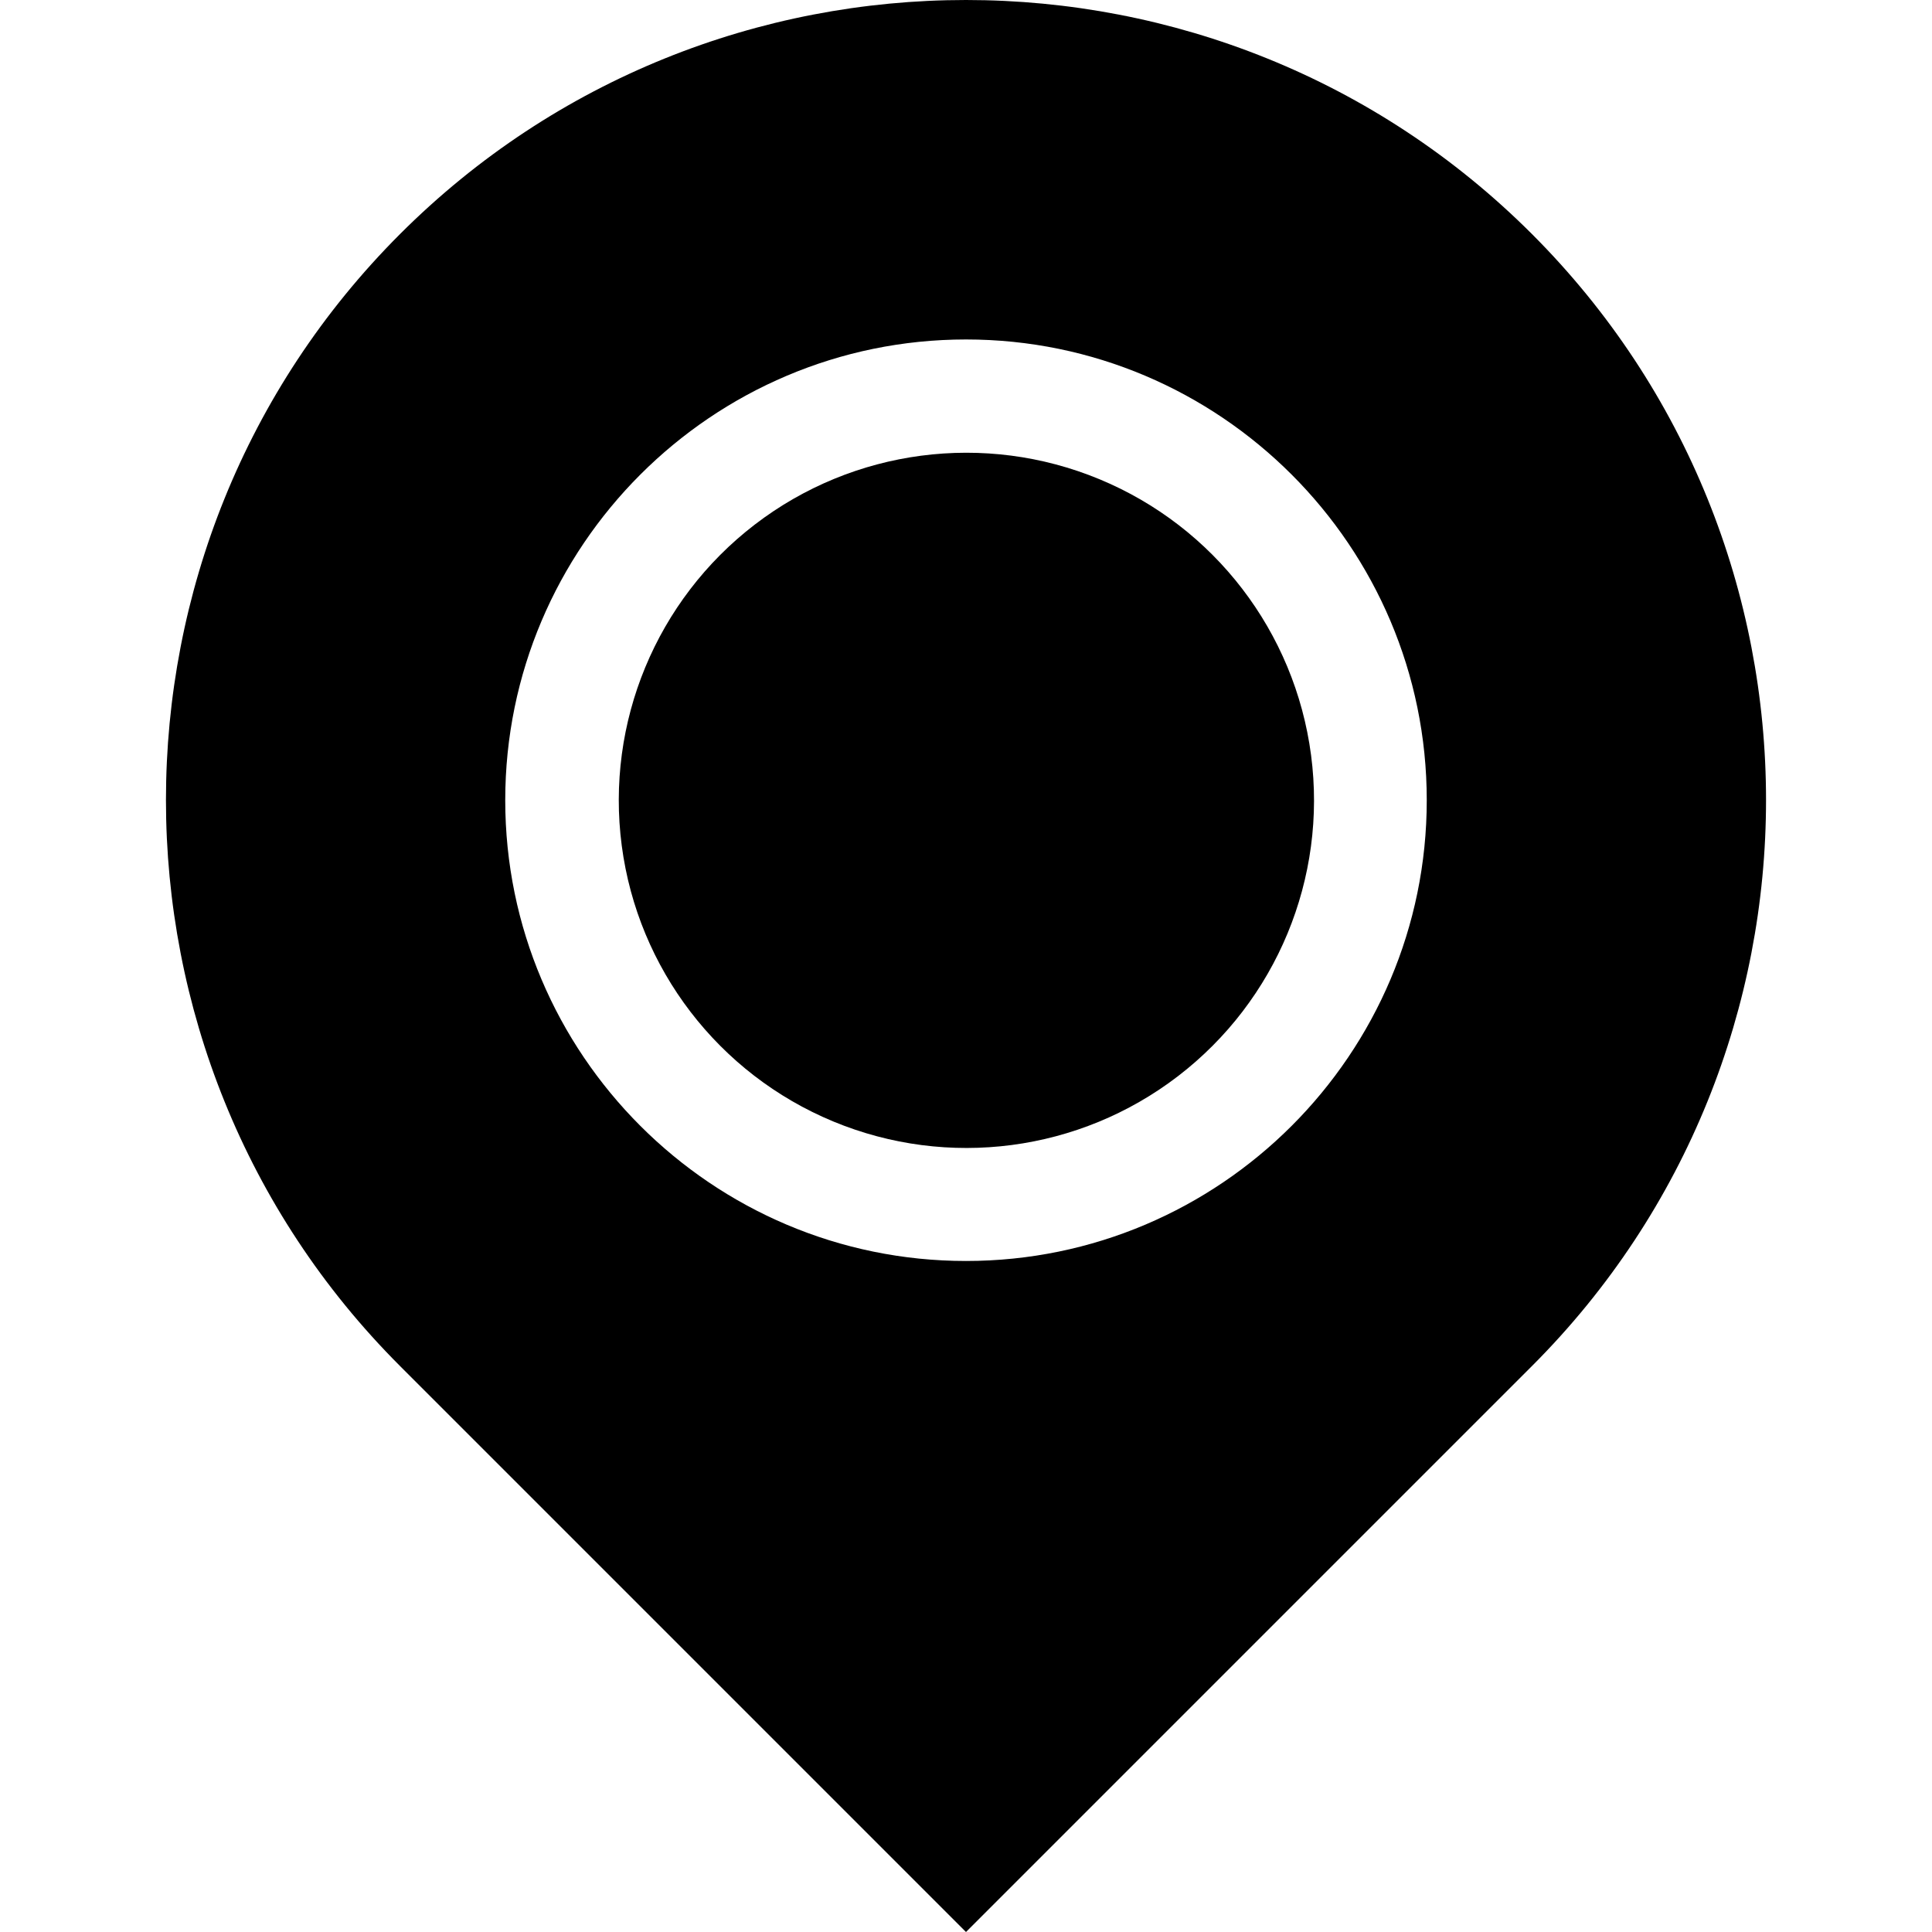 <svg id="Capa_1" enable-background="new 0 0 511.927 511.927" height="512" viewBox="0 0 511.927 511.927" width="512" xmlns="http://www.w3.org/2000/svg"  fill="#000"><g><ellipse cx="255.963" cy="212.037" rx="92.088" ry="92.088" transform="matrix(.383 -.924 .924 .383 -37.886 367.373)" /><path d="m405.932 62.02c-82.693-82.693-217.244-82.693-299.938 0-82.693 82.693-82.693 217.245 0 299.938l149.969 149.969 149.969-149.969c82.693-82.693 82.693-217.245 0-299.938zm-272.057 150.017c0-67.319 54.769-122.088 122.088-122.088s122.088 54.769 122.088 122.088c0 67.32-54.769 122.088-122.088 122.088s-122.088-54.769-122.088-122.088z"  /></g></svg>